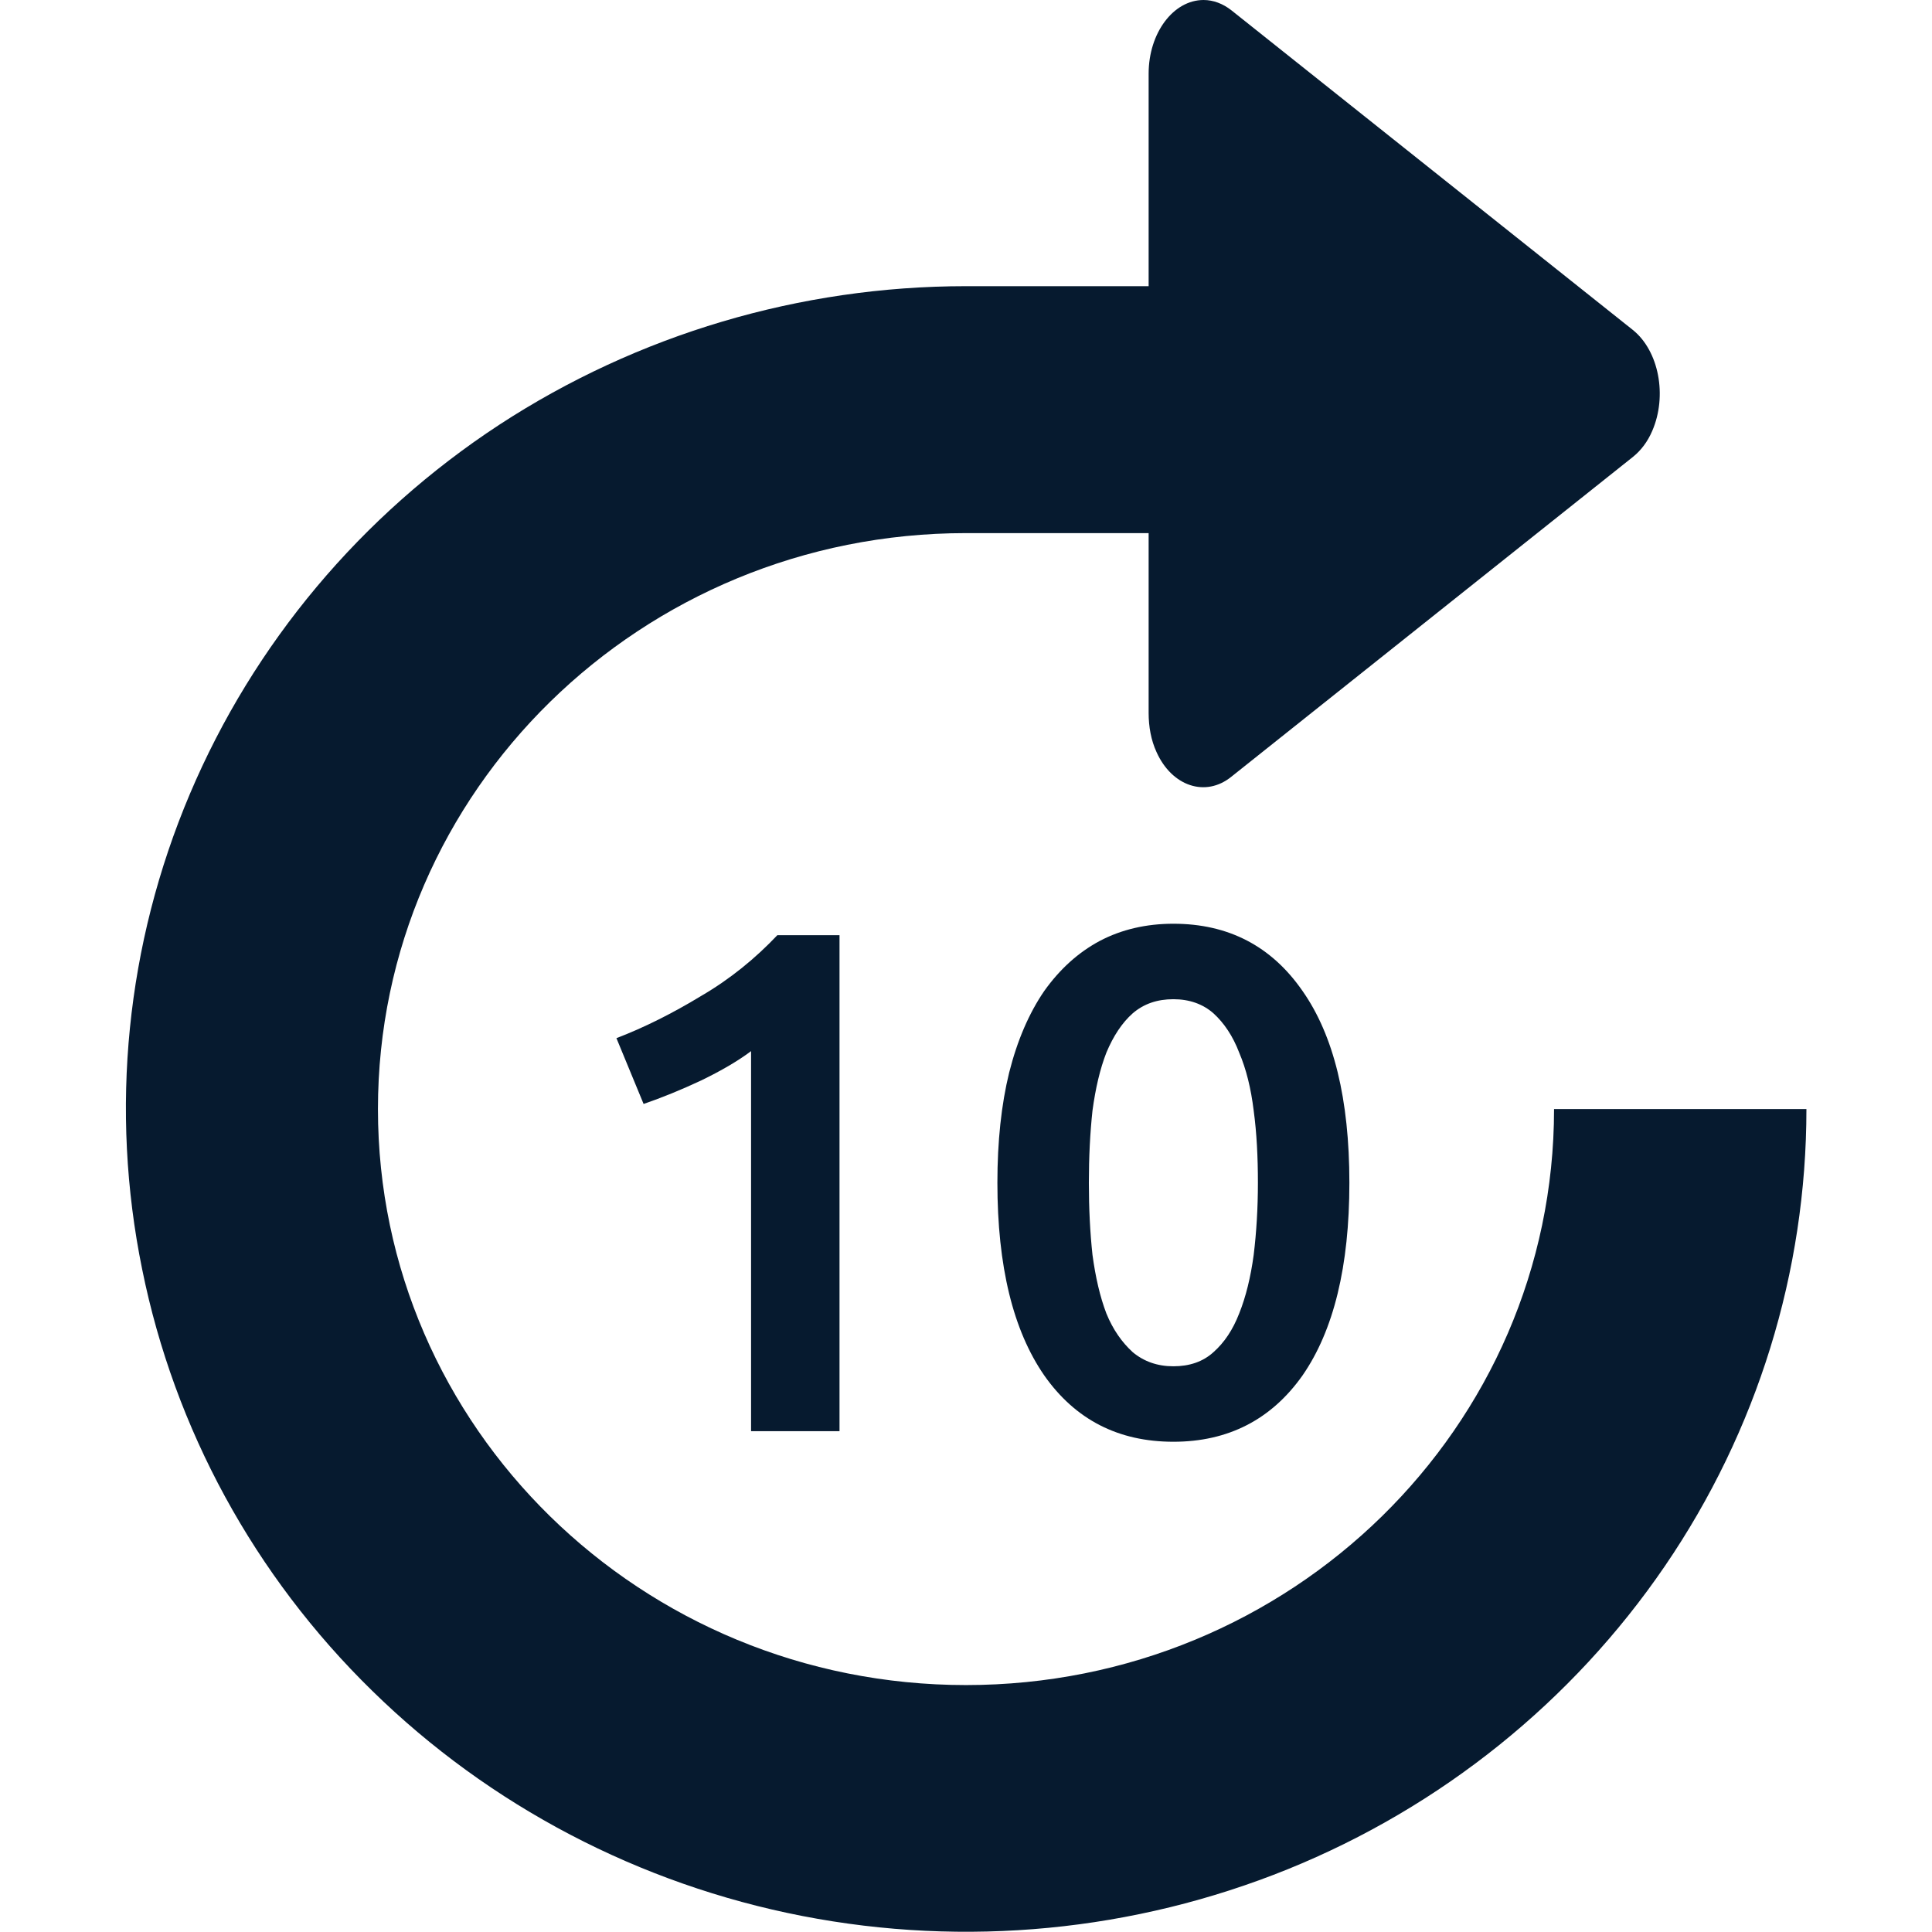 <?xml version="1.0" encoding="UTF-8"?>
<svg id="AC_icons" data-name="AC icons" xmlns="http://www.w3.org/2000/svg" viewBox="0 0 64 64">
  <defs>
    <style>
      .cls-1 {
        fill: #061a2f;
        stroke-width: 0px;
      }
    </style>
  </defs>
  <g id="Utility_and_system_icons" data-name="Utility and system icons">
    <g id="seek-forward">
      <g>
        <path class="cls-1" d="m51.48,36.74c0,10.54-8.72,19.08-19.48,19.08s-19.48-8.54-19.48-19.08,8.72-19.08,19.48-19.08h6.05v5.96c0,.45.08.9.26,1.29.51,1.14,1.63,1.51,2.48.82l13.31-10.6h0c.26-.21.48-.5.63-.85.51-1.17.22-2.66-.64-3.35L40.79.34C40.51.12,40.19,0,39.87,0c-1,0-1.82,1.09-1.82,2.44v7.04h-6.05c-5.5,0-10.88,1.6-15.46,4.59-4.58,3-8.14,7.25-10.25,12.23-2.11,4.98-2.66,10.46-1.58,15.75,1.07,5.29,3.72,10.15,7.62,13.96,3.89,3.81,8.85,6.41,14.25,7.46,5.4,1.05,10.99.51,16.08-1.55,5.08-2.06,9.43-5.56,12.49-10.04,3.06-4.48,4.69-9.75,4.69-15.14h-8.35Z"/>
        <path class="cls-1" d="m27.81,47.41v-16.43h-2.06c-.73.77-1.56,1.45-2.52,2.01-.94.57-1.87,1.04-2.81,1.4l.9,2.18c.61-.21,1.25-.47,1.91-.78.66-.32,1.21-.64,1.65-.97v12.59h2.93Z"/>
        <path class="cls-1" d="m38.87,30.6c-.9,0-1.72.19-2.44.57-.71.38-1.32.93-1.84,1.66-.5.73-.89,1.63-1.16,2.7-.26,1.06-.39,2.28-.39,3.65,0,2.77.52,4.89,1.55,6.38,1.03,1.47,2.46,2.2,4.28,2.2s3.25-.74,4.28-2.2c1.03-1.49,1.55-3.61,1.55-6.38s-.52-4.88-1.55-6.35c-1.03-1.49-2.46-2.23-4.28-2.23Zm2.66,10.97c-.1.74-.26,1.39-.48,1.94-.21.54-.49.96-.85,1.28-.35.32-.8.47-1.33.47s-.98-.16-1.35-.47c-.35-.32-.65-.74-.87-1.28-.21-.55-.36-1.2-.46-1.94-.08-.74-.12-1.54-.12-2.39s.04-1.65.12-2.39c.1-.74.25-1.38.46-1.92.23-.55.52-.99.87-1.3.37-.32.82-.47,1.35-.47s.98.16,1.33.47c.35.32.64.75.85,1.3.23.54.39,1.18.48,1.92.1.74.14,1.54.14,2.39s-.05,1.65-.14,2.39Z"/>
      </g>
    </g>
  </g>
</svg>